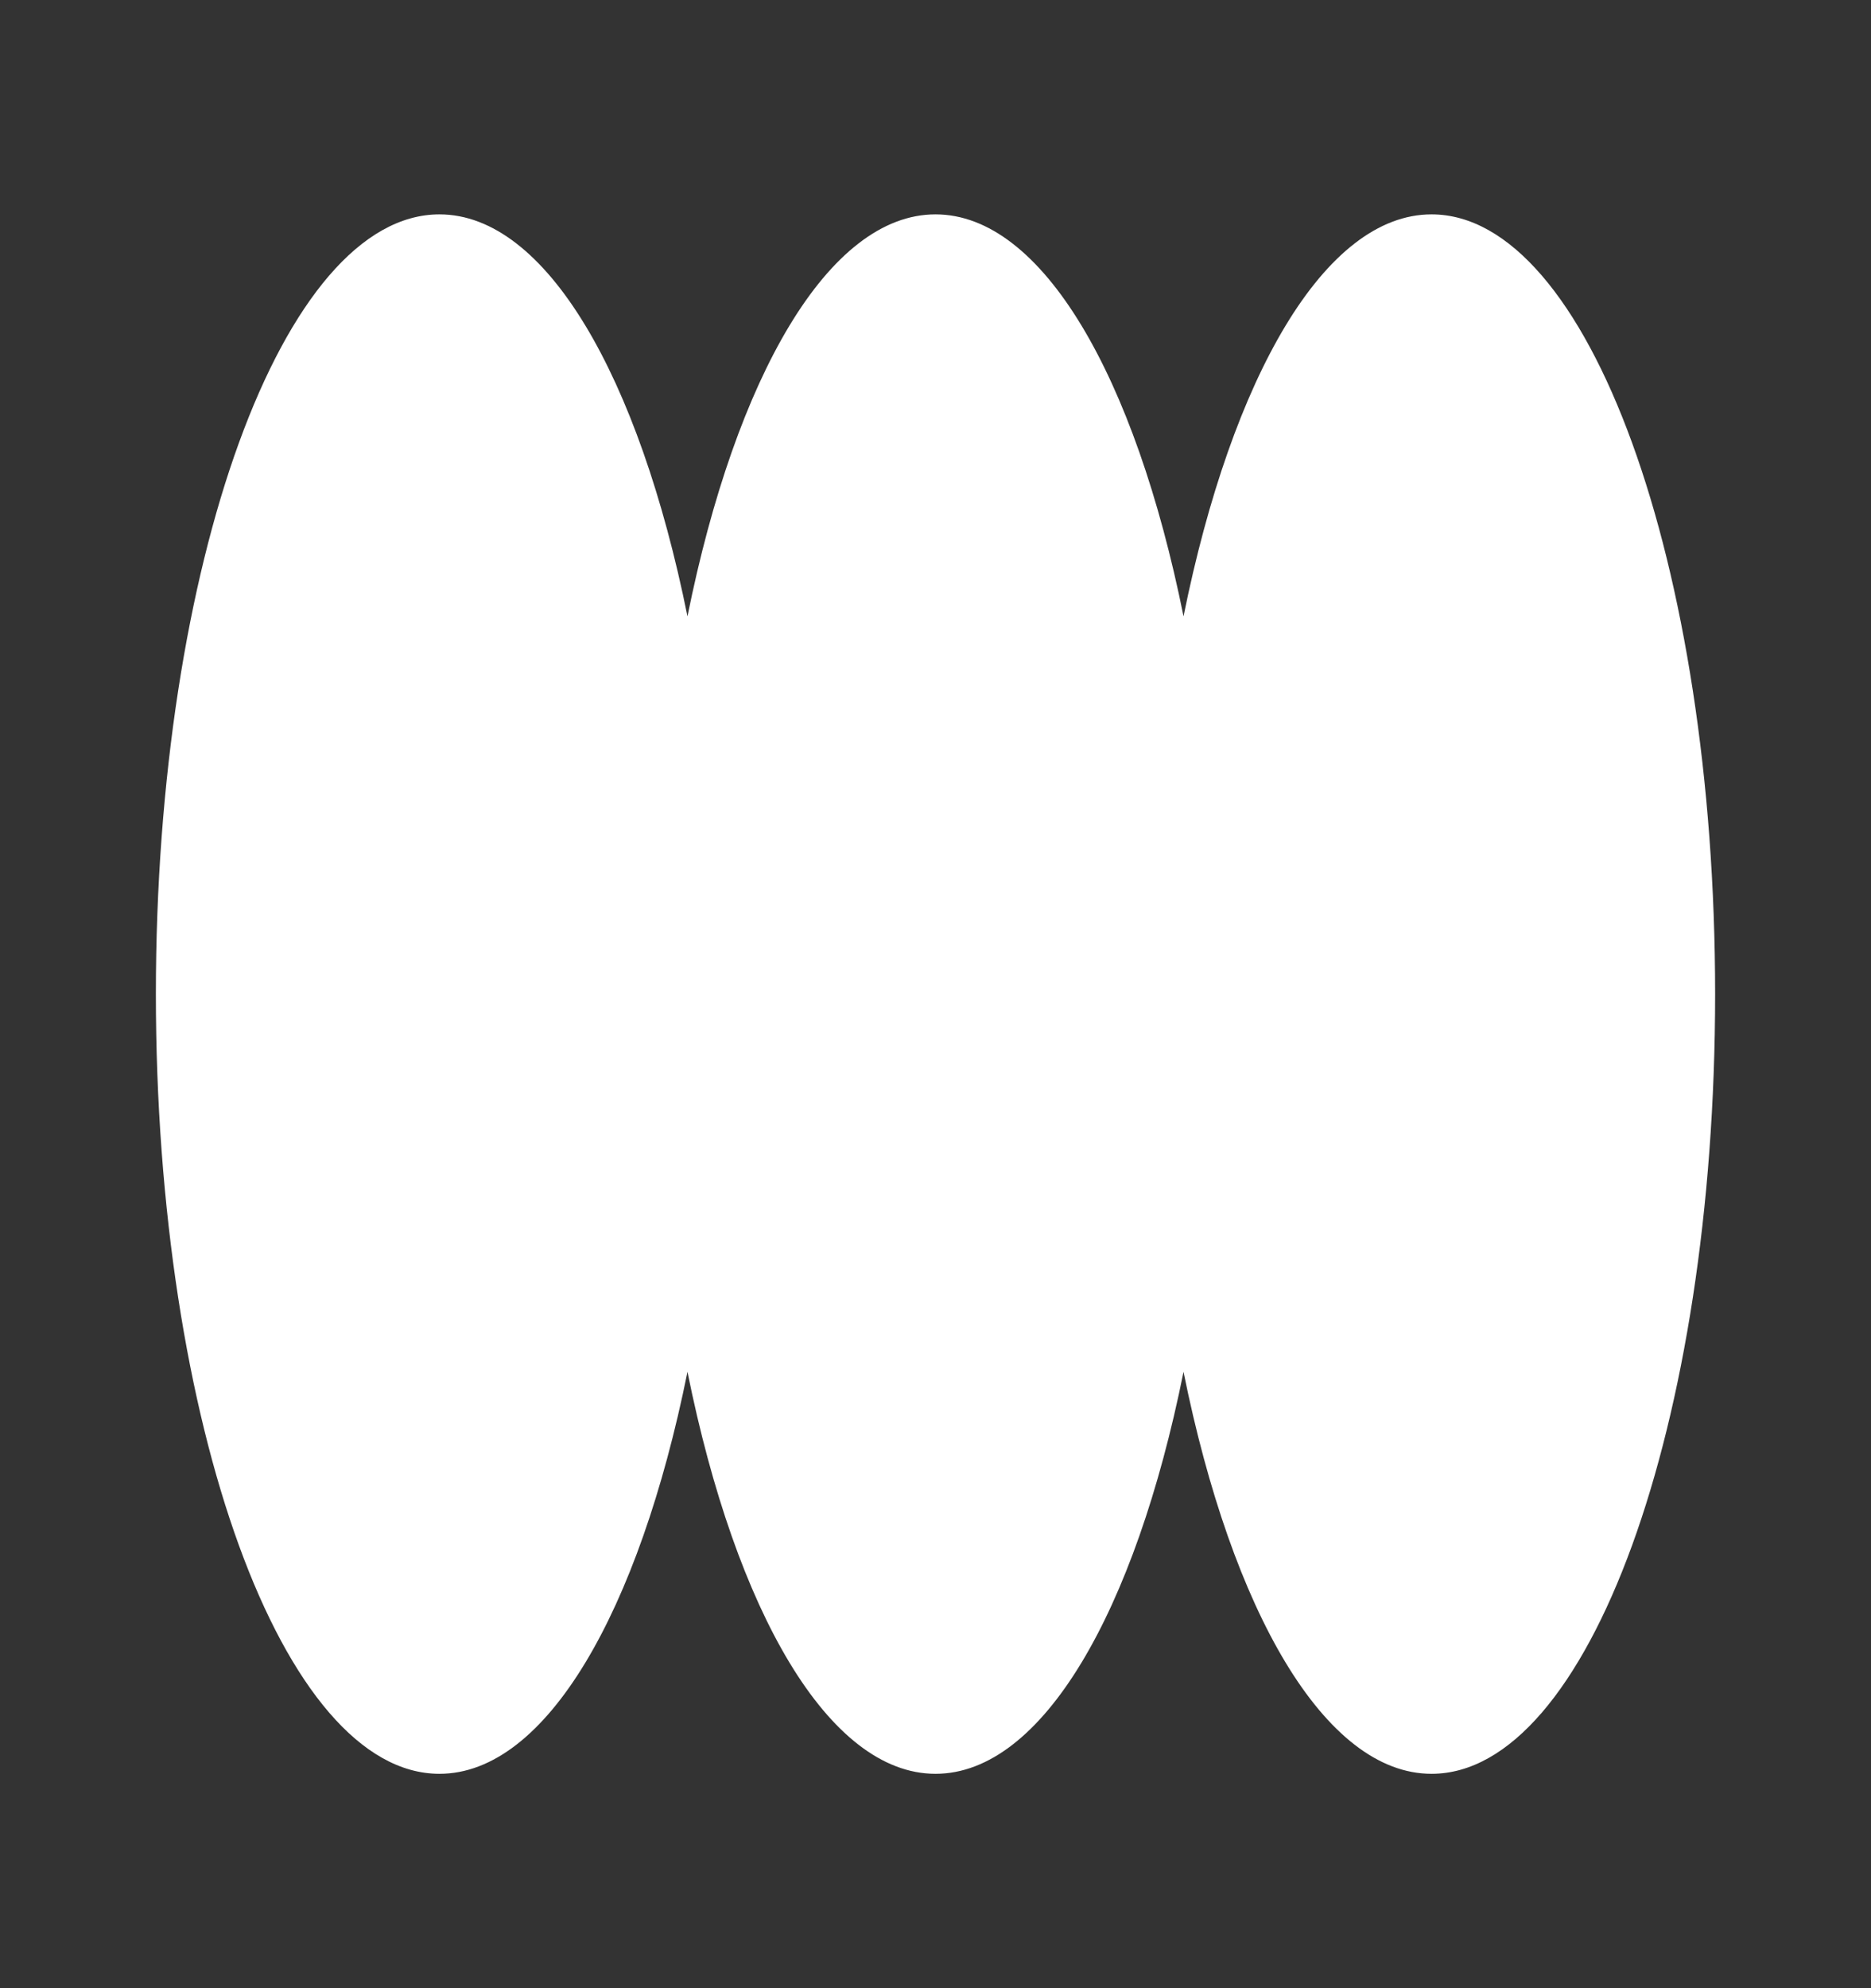<svg width="16" height="17" viewBox="0 0 16 17" fill="none" xmlns="http://www.w3.org/2000/svg">
<rect x="0" y="0" width="16" height="17" fill="#333333" stroke="none"/>
<g clip-path="url(#clip0_25_280)">
<path fill-rule="evenodd" clip-rule="evenodd" d="M12.242 15.167C11.33 15.167 10.535 13.78 10.121 11.73C9.708 13.78 8.913 15.167 8 15.167C7.087 15.167 6.292 13.78 5.879 11.73C5.465 13.78 4.67 15.167 3.758 15.167C2.419 15.167 1.333 12.182 1.333 8.5C1.333 4.818 2.419 1.833 3.758 1.833C4.67 1.833 5.465 3.22 5.879 5.27C6.292 3.22 7.087 1.833 8 1.833C8.913 1.833 9.708 3.22 10.121 5.27C10.535 3.22 11.33 1.833 12.242 1.833C13.581 1.833 14.667 4.818 14.667 8.5C14.667 12.182 13.581 15.167 12.242 15.167Z" fill="white"/>
</g>
<defs>
<clipPath id="clip0_25_280">
<rect width="16" height="16" fill="white" transform="translate(0 0.5)"/>
</clipPath>
</defs>
</svg>
